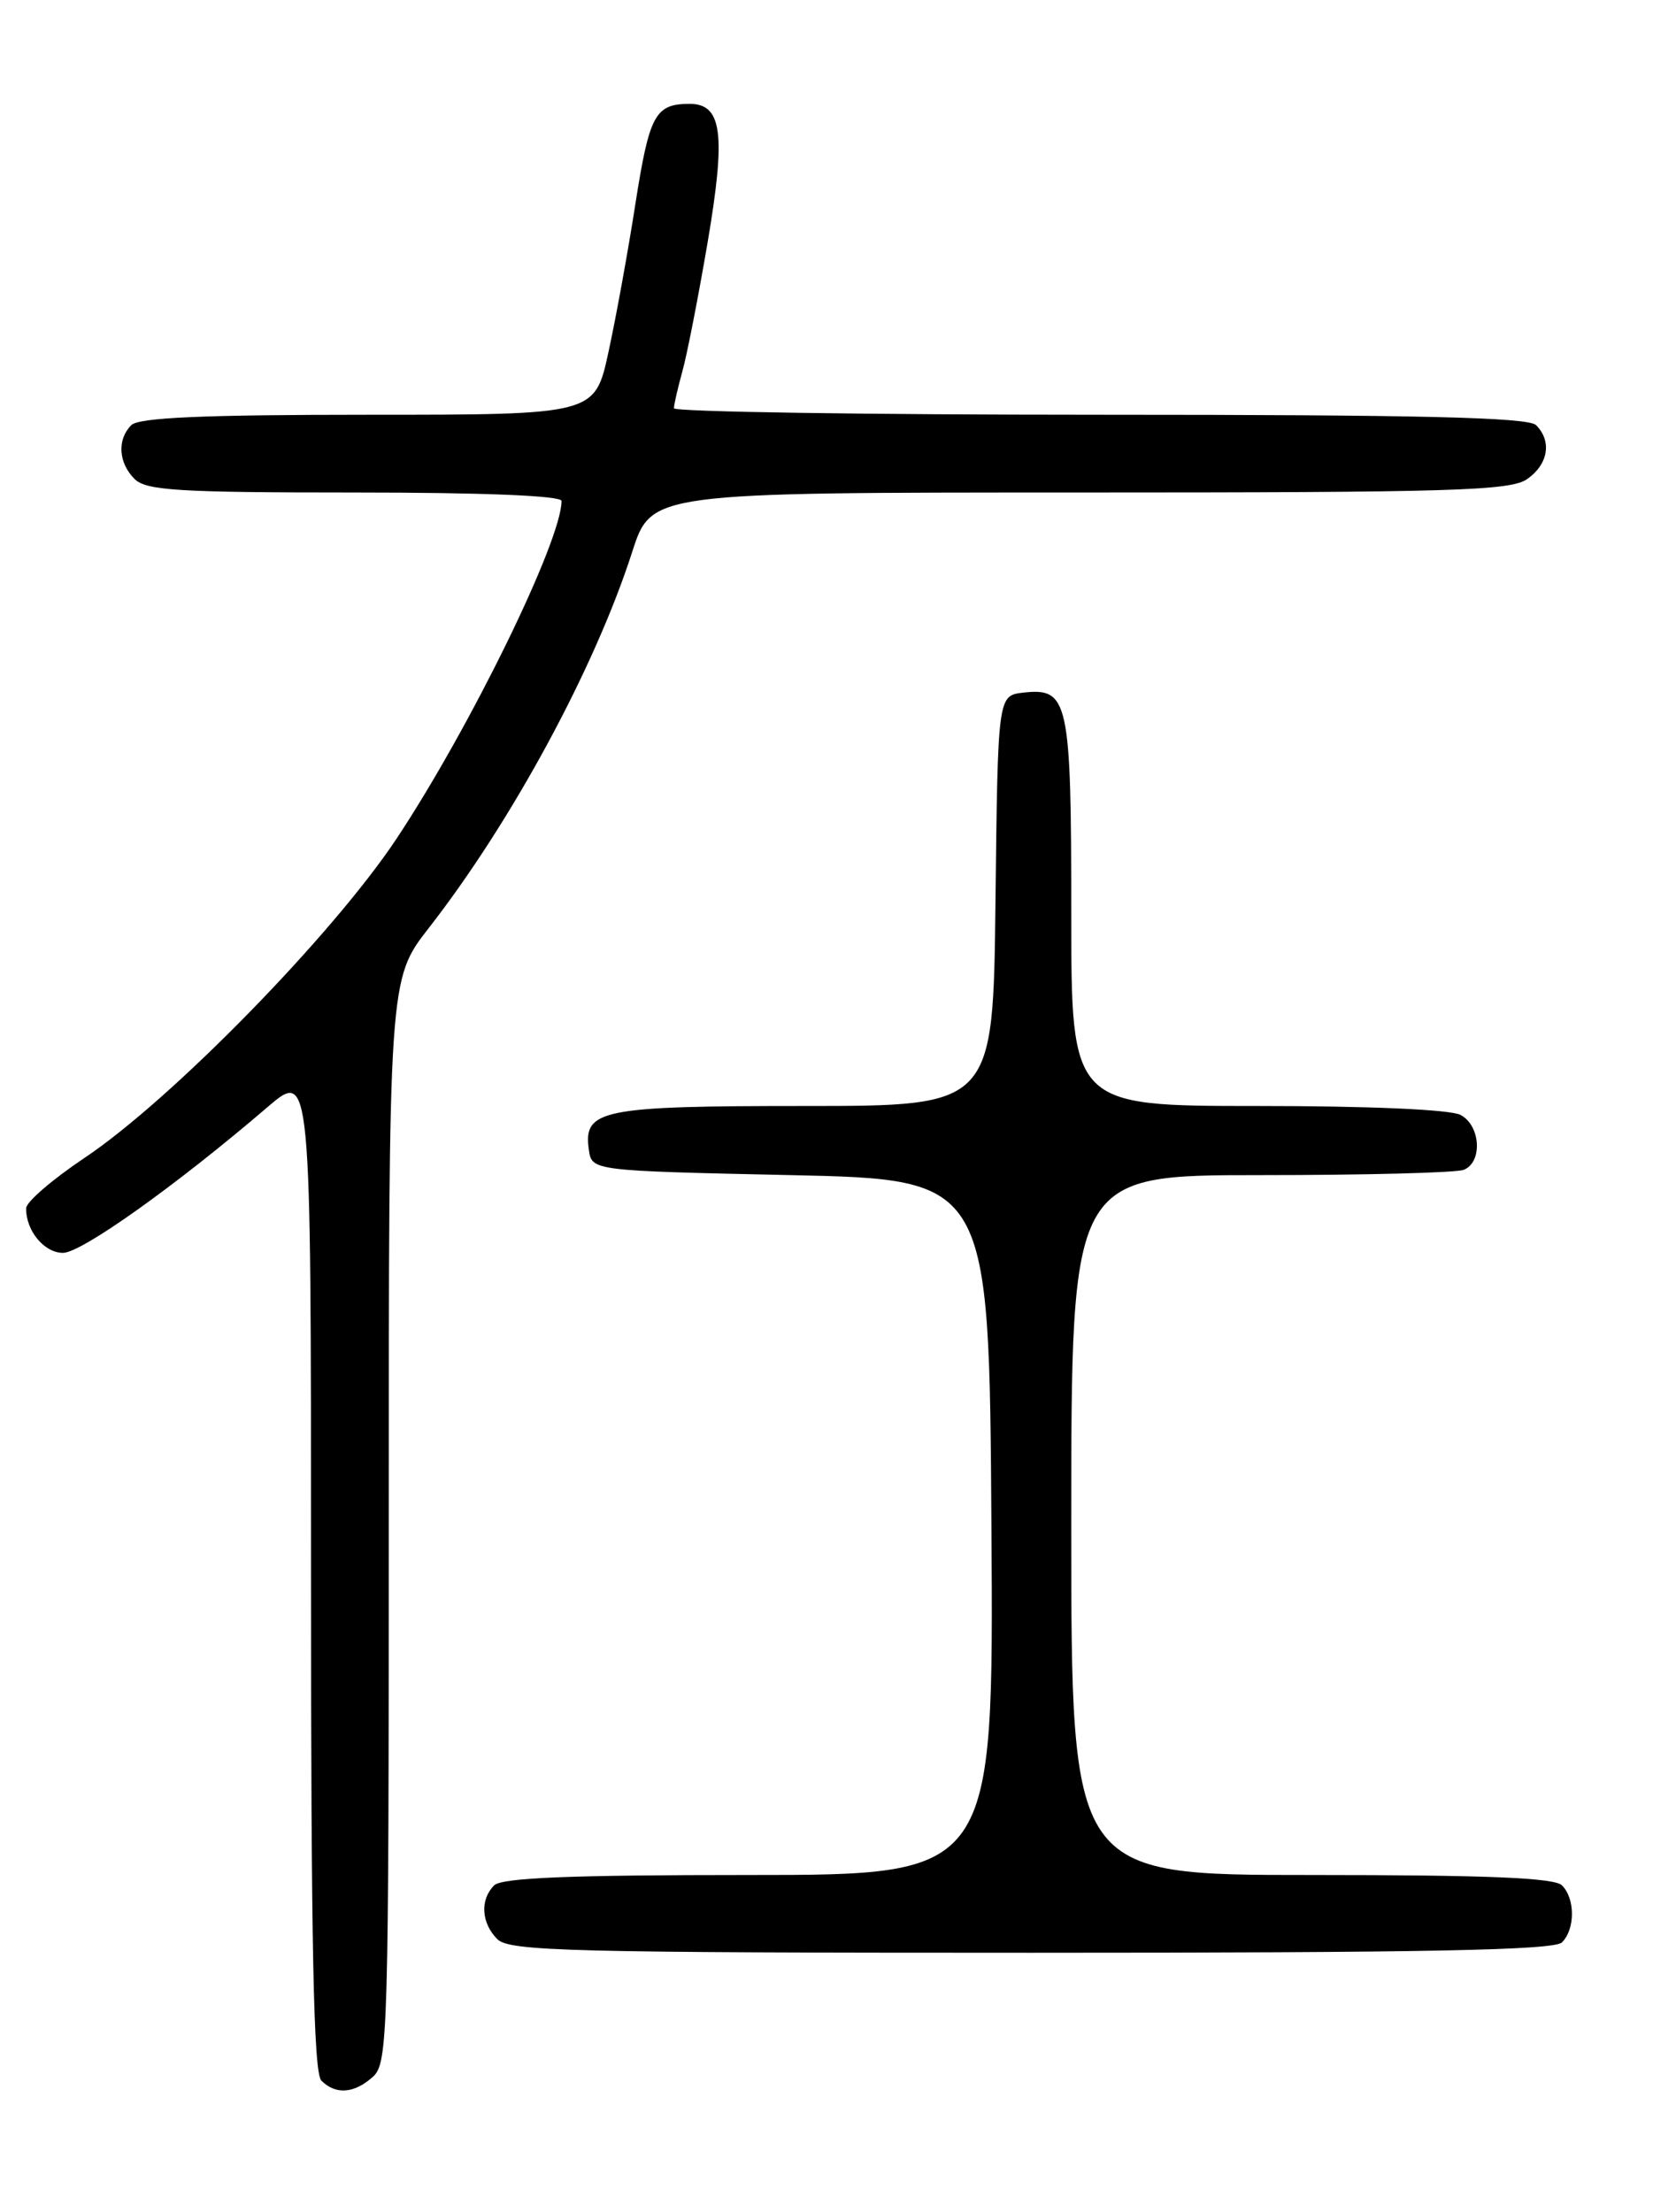 <?xml version="1.0" encoding="UTF-8" standalone="no"?>
<!DOCTYPE svg PUBLIC "-//W3C//DTD SVG 1.1//EN" "http://www.w3.org/Graphics/SVG/1.1/DTD/svg11.dtd" >
<svg xmlns="http://www.w3.org/2000/svg" xmlns:xlink="http://www.w3.org/1999/xlink" version="1.1" viewBox="0 0 194 256">
 <g >
 <path fill="currentColor"
d=" M 43.17 240.35 C 44.91 238.78 45.00 235.46 45.00 176.02 C 45.00 113.35 45.00 113.35 49.62 107.42 C 59.27 95.03 68.84 77.34 73.18 63.87 C 75.39 57.00 75.39 57.00 124.97 57.00 C 168.23 57.00 174.84 56.80 176.78 55.44 C 179.22 53.73 179.66 51.06 177.80 49.20 C 176.90 48.30 164.31 48.00 127.30 48.00 C 100.18 48.00 78.00 47.66 78.01 47.25 C 78.01 46.84 78.45 44.92 78.98 43.00 C 79.52 41.08 80.83 34.37 81.90 28.10 C 84.05 15.45 83.60 11.99 79.77 12.02 C 75.84 12.04 75.17 13.28 73.56 23.52 C 72.71 29.01 71.30 36.76 70.43 40.75 C 68.86 48.00 68.86 48.00 42.63 48.00 C 23.56 48.00 16.07 48.33 15.20 49.20 C 13.54 50.86 13.70 53.56 15.57 55.43 C 16.91 56.77 20.65 57.00 41.07 57.00 C 55.98 57.00 65.00 57.37 65.00 57.98 C 65.00 62.58 54.43 84.20 45.91 97.05 C 38.53 108.17 19.86 127.27 9.78 134.01 C 6.09 136.48 3.05 139.09 3.03 139.82 C 2.97 142.40 5.11 145.00 7.29 145.00 C 9.43 145.00 20.37 137.21 30.93 128.16 C 36.00 123.81 36.00 123.81 36.00 181.71 C 36.00 225.40 36.29 239.89 37.20 240.80 C 38.86 242.46 41.01 242.30 43.17 240.35 Z  M 180.80 224.80 C 182.34 223.26 182.34 219.74 180.80 218.20 C 179.92 217.32 172.09 217.00 151.80 217.00 C 124.00 217.00 124.00 217.00 124.00 176.50 C 124.00 136.00 124.00 136.00 145.92 136.00 C 157.97 136.00 168.55 135.73 169.42 135.39 C 171.63 134.54 171.40 130.28 169.07 129.04 C 167.90 128.41 158.52 128.00 145.57 128.00 C 124.00 128.00 124.00 128.00 124.00 105.69 C 124.00 81.05 123.68 79.57 118.45 80.16 C 115.50 80.50 115.50 80.50 115.23 104.25 C 114.96 128.00 114.96 128.00 93.17 128.00 C 69.57 128.00 67.50 128.42 68.16 133.06 C 68.50 135.50 68.50 135.50 91.50 136.00 C 114.50 136.50 114.50 136.50 114.76 176.75 C 115.02 217.00 115.02 217.00 86.71 217.00 C 66.02 217.00 58.08 217.32 57.20 218.20 C 55.54 219.86 55.70 222.56 57.57 224.43 C 58.97 225.82 65.95 226.00 119.37 226.00 C 164.88 226.00 179.89 225.71 180.80 224.80 Z "/>
</g>
</svg>